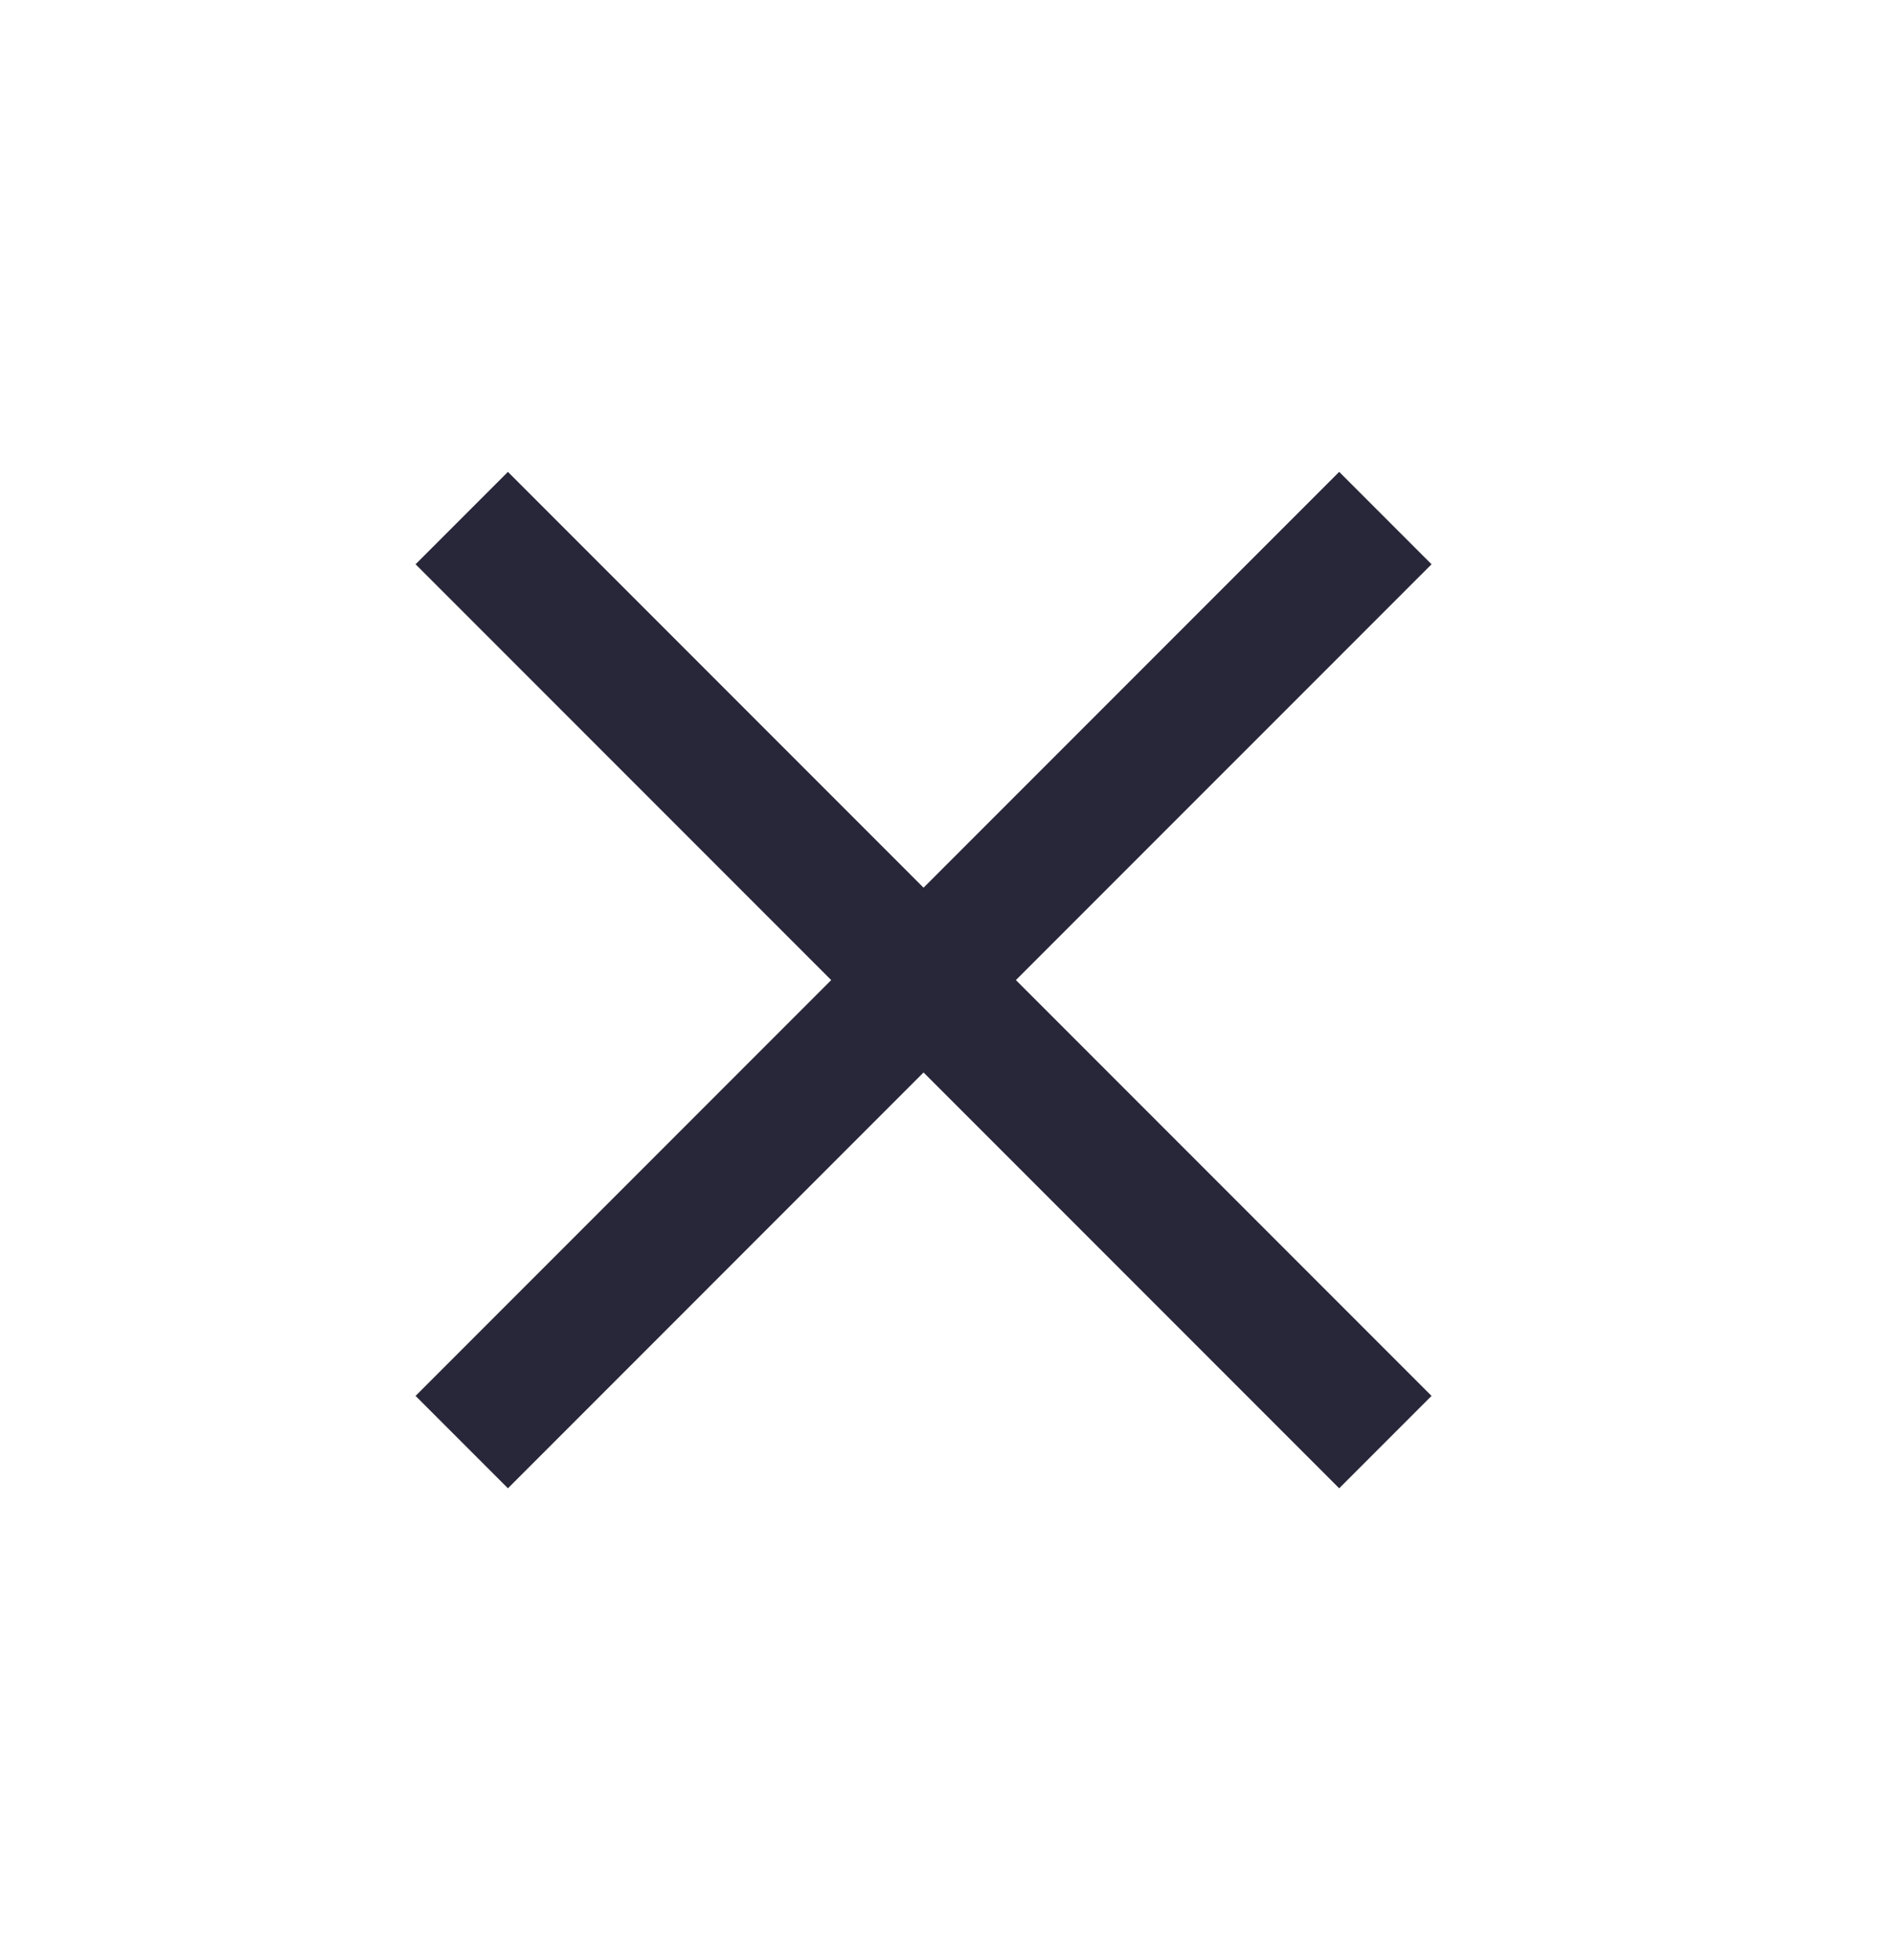 <svg width="29" height="30" viewBox="0 0 29 30" fill="none" xmlns="http://www.w3.org/2000/svg">
<g clip-path="url(#clip0_207_2668)">
<path d="M14.141 15L7.07 7.929M7.07 22.071L14.141 15L7.07 22.071ZM14.141 15L21.212 7.929L14.141 15ZM14.141 15L21.212 22.071L14.141 15Z" stroke="#282739" stroke-width="2"/>
</g>
<defs>
<clipPath id="clip0_207_2668">
<rect width="20" height="20" fill="white" transform="translate(14.141 0.858) rotate(45)"/>
</clipPath>
</defs>
</svg>
